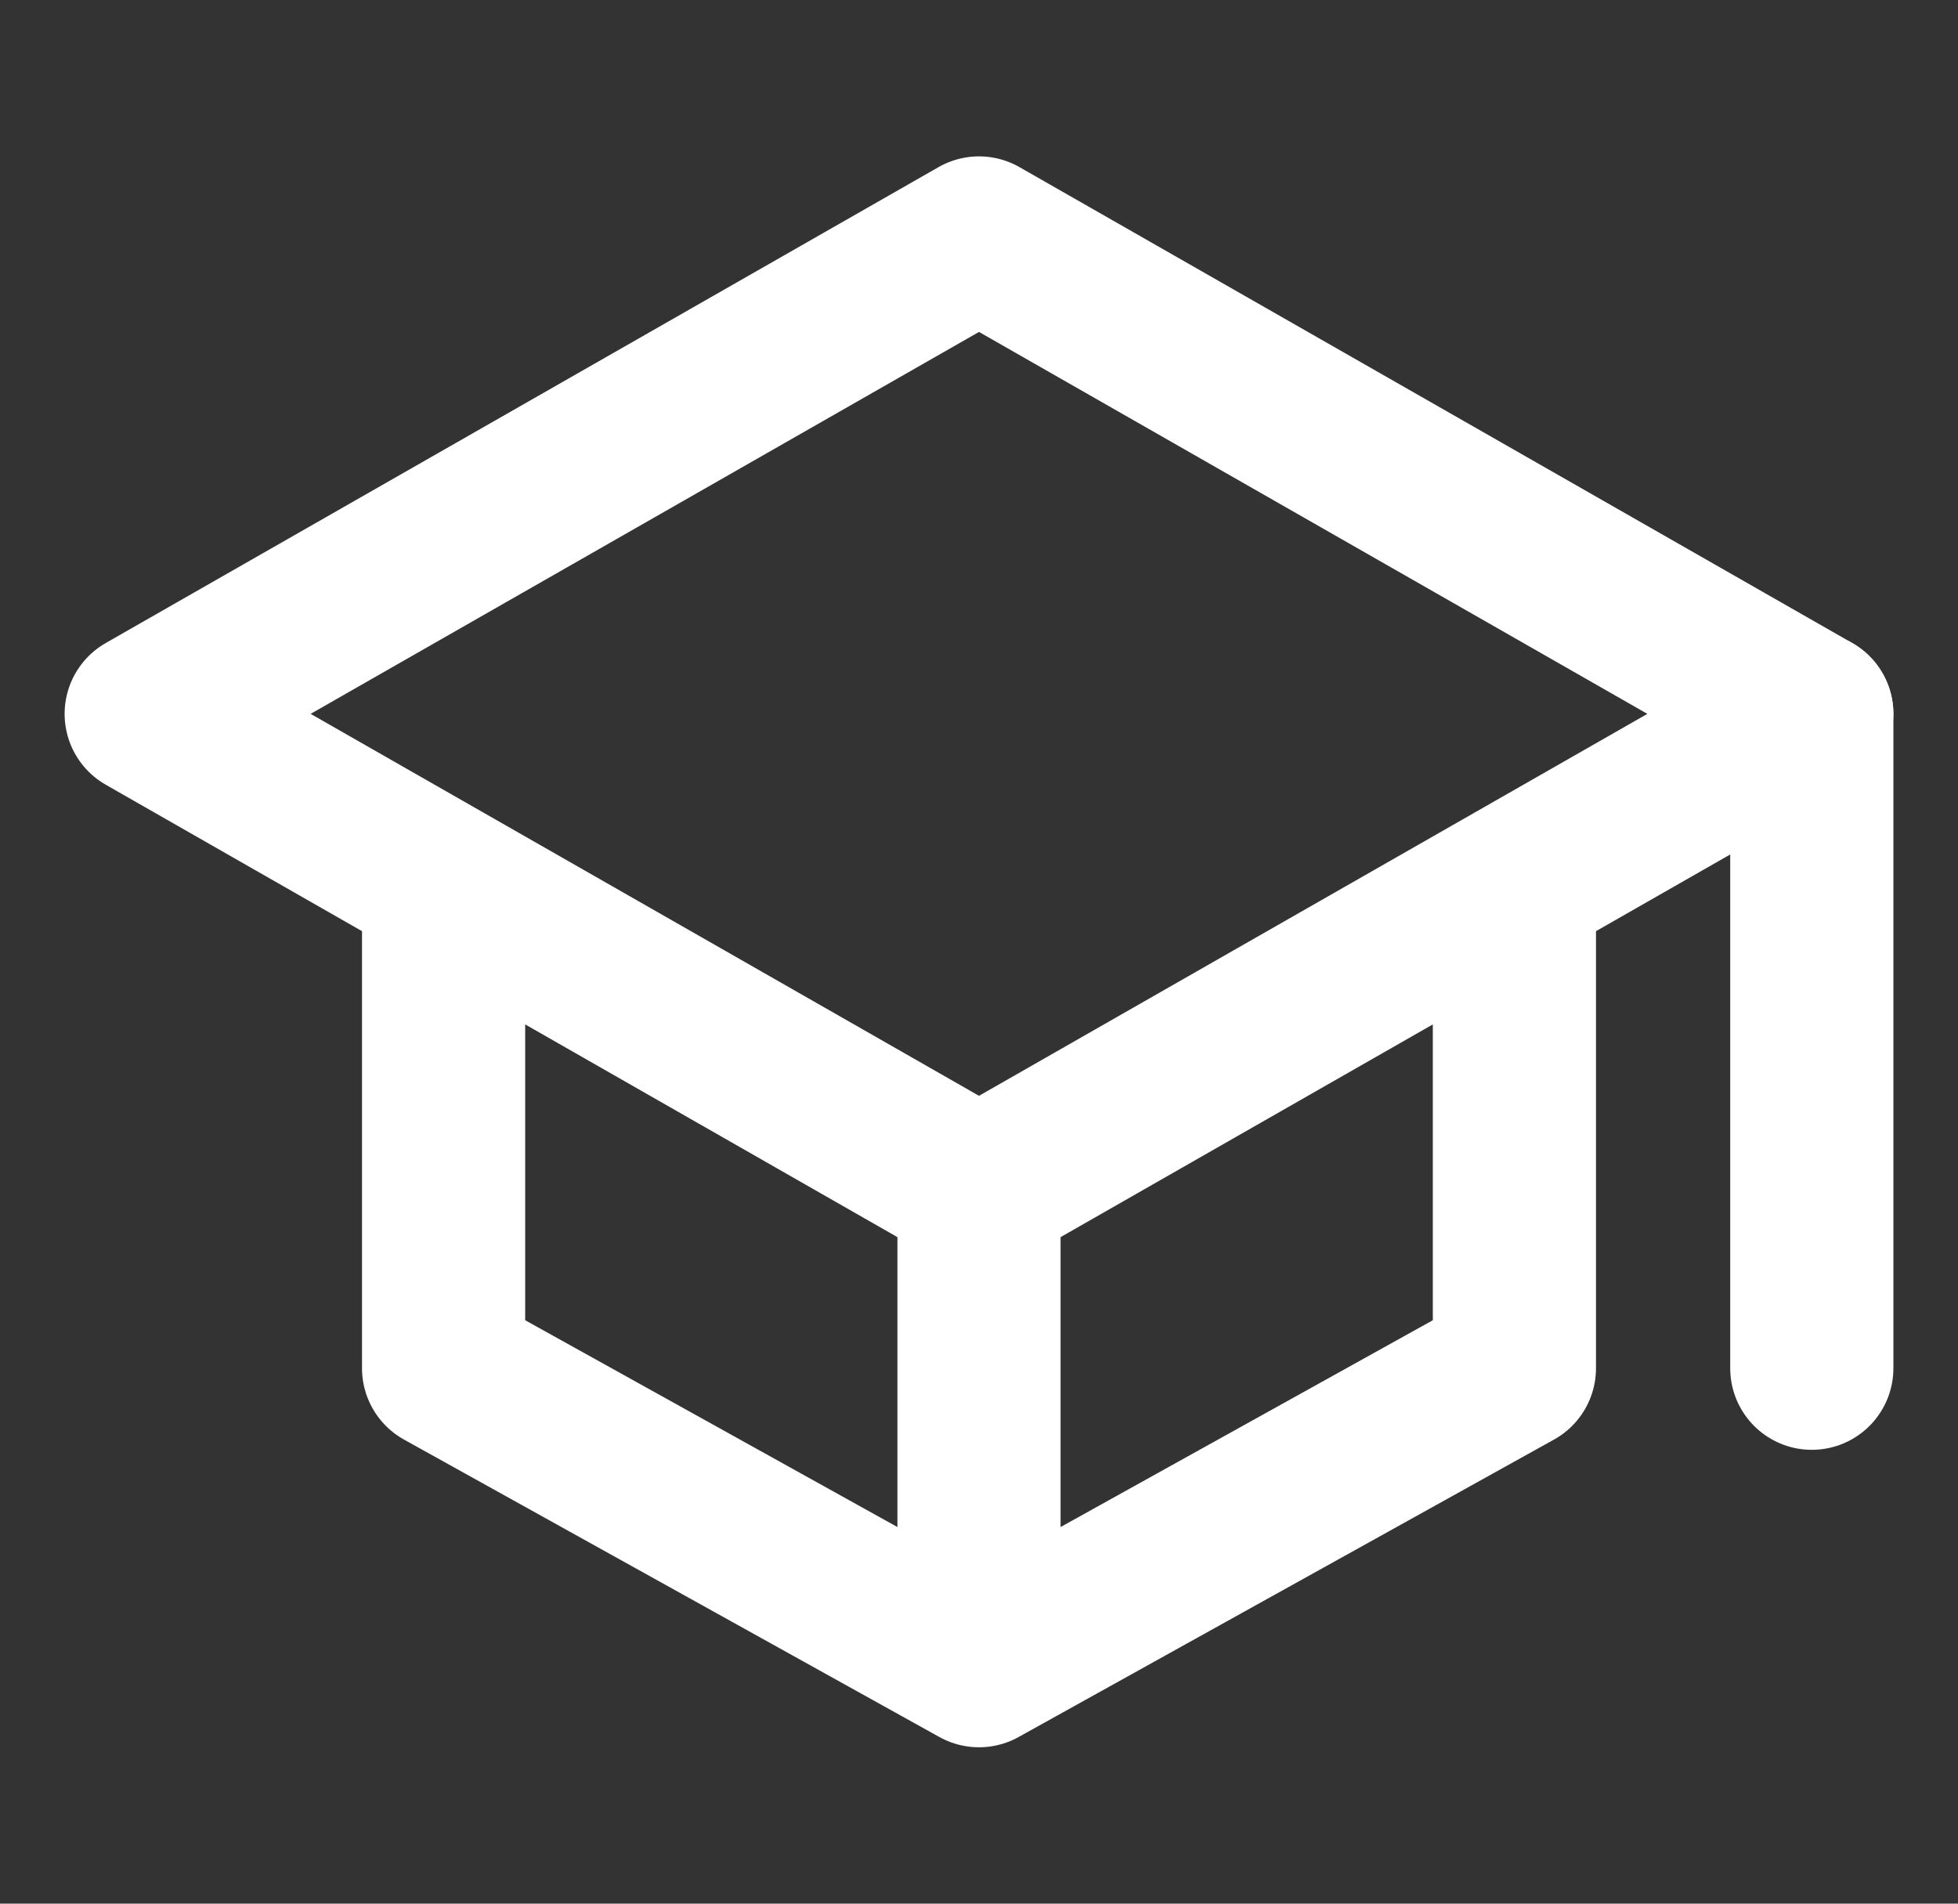 <svg width="36" height="35" viewBox="0 0 36 35" fill="none" xmlns="http://www.w3.org/2000/svg">
<rect x="0" y="0" width="36" height="35" fill="#333333" stroke="none"/>
<path d="M2.688 13.125L18 4.375L33.312 13.125L18 21.875L2.688 13.125Z" stroke="white" stroke-width="3" stroke-linecap="round" stroke-linejoin="round"/>
<path d="M8.156 16.406V25.156L18 30.625M18 30.625L27.844 25.156V16.406M18 30.625V21.875M33.312 25.156V13.125" stroke="white" stroke-width="3" stroke-linecap="round" stroke-linejoin="round"/>
</svg>

